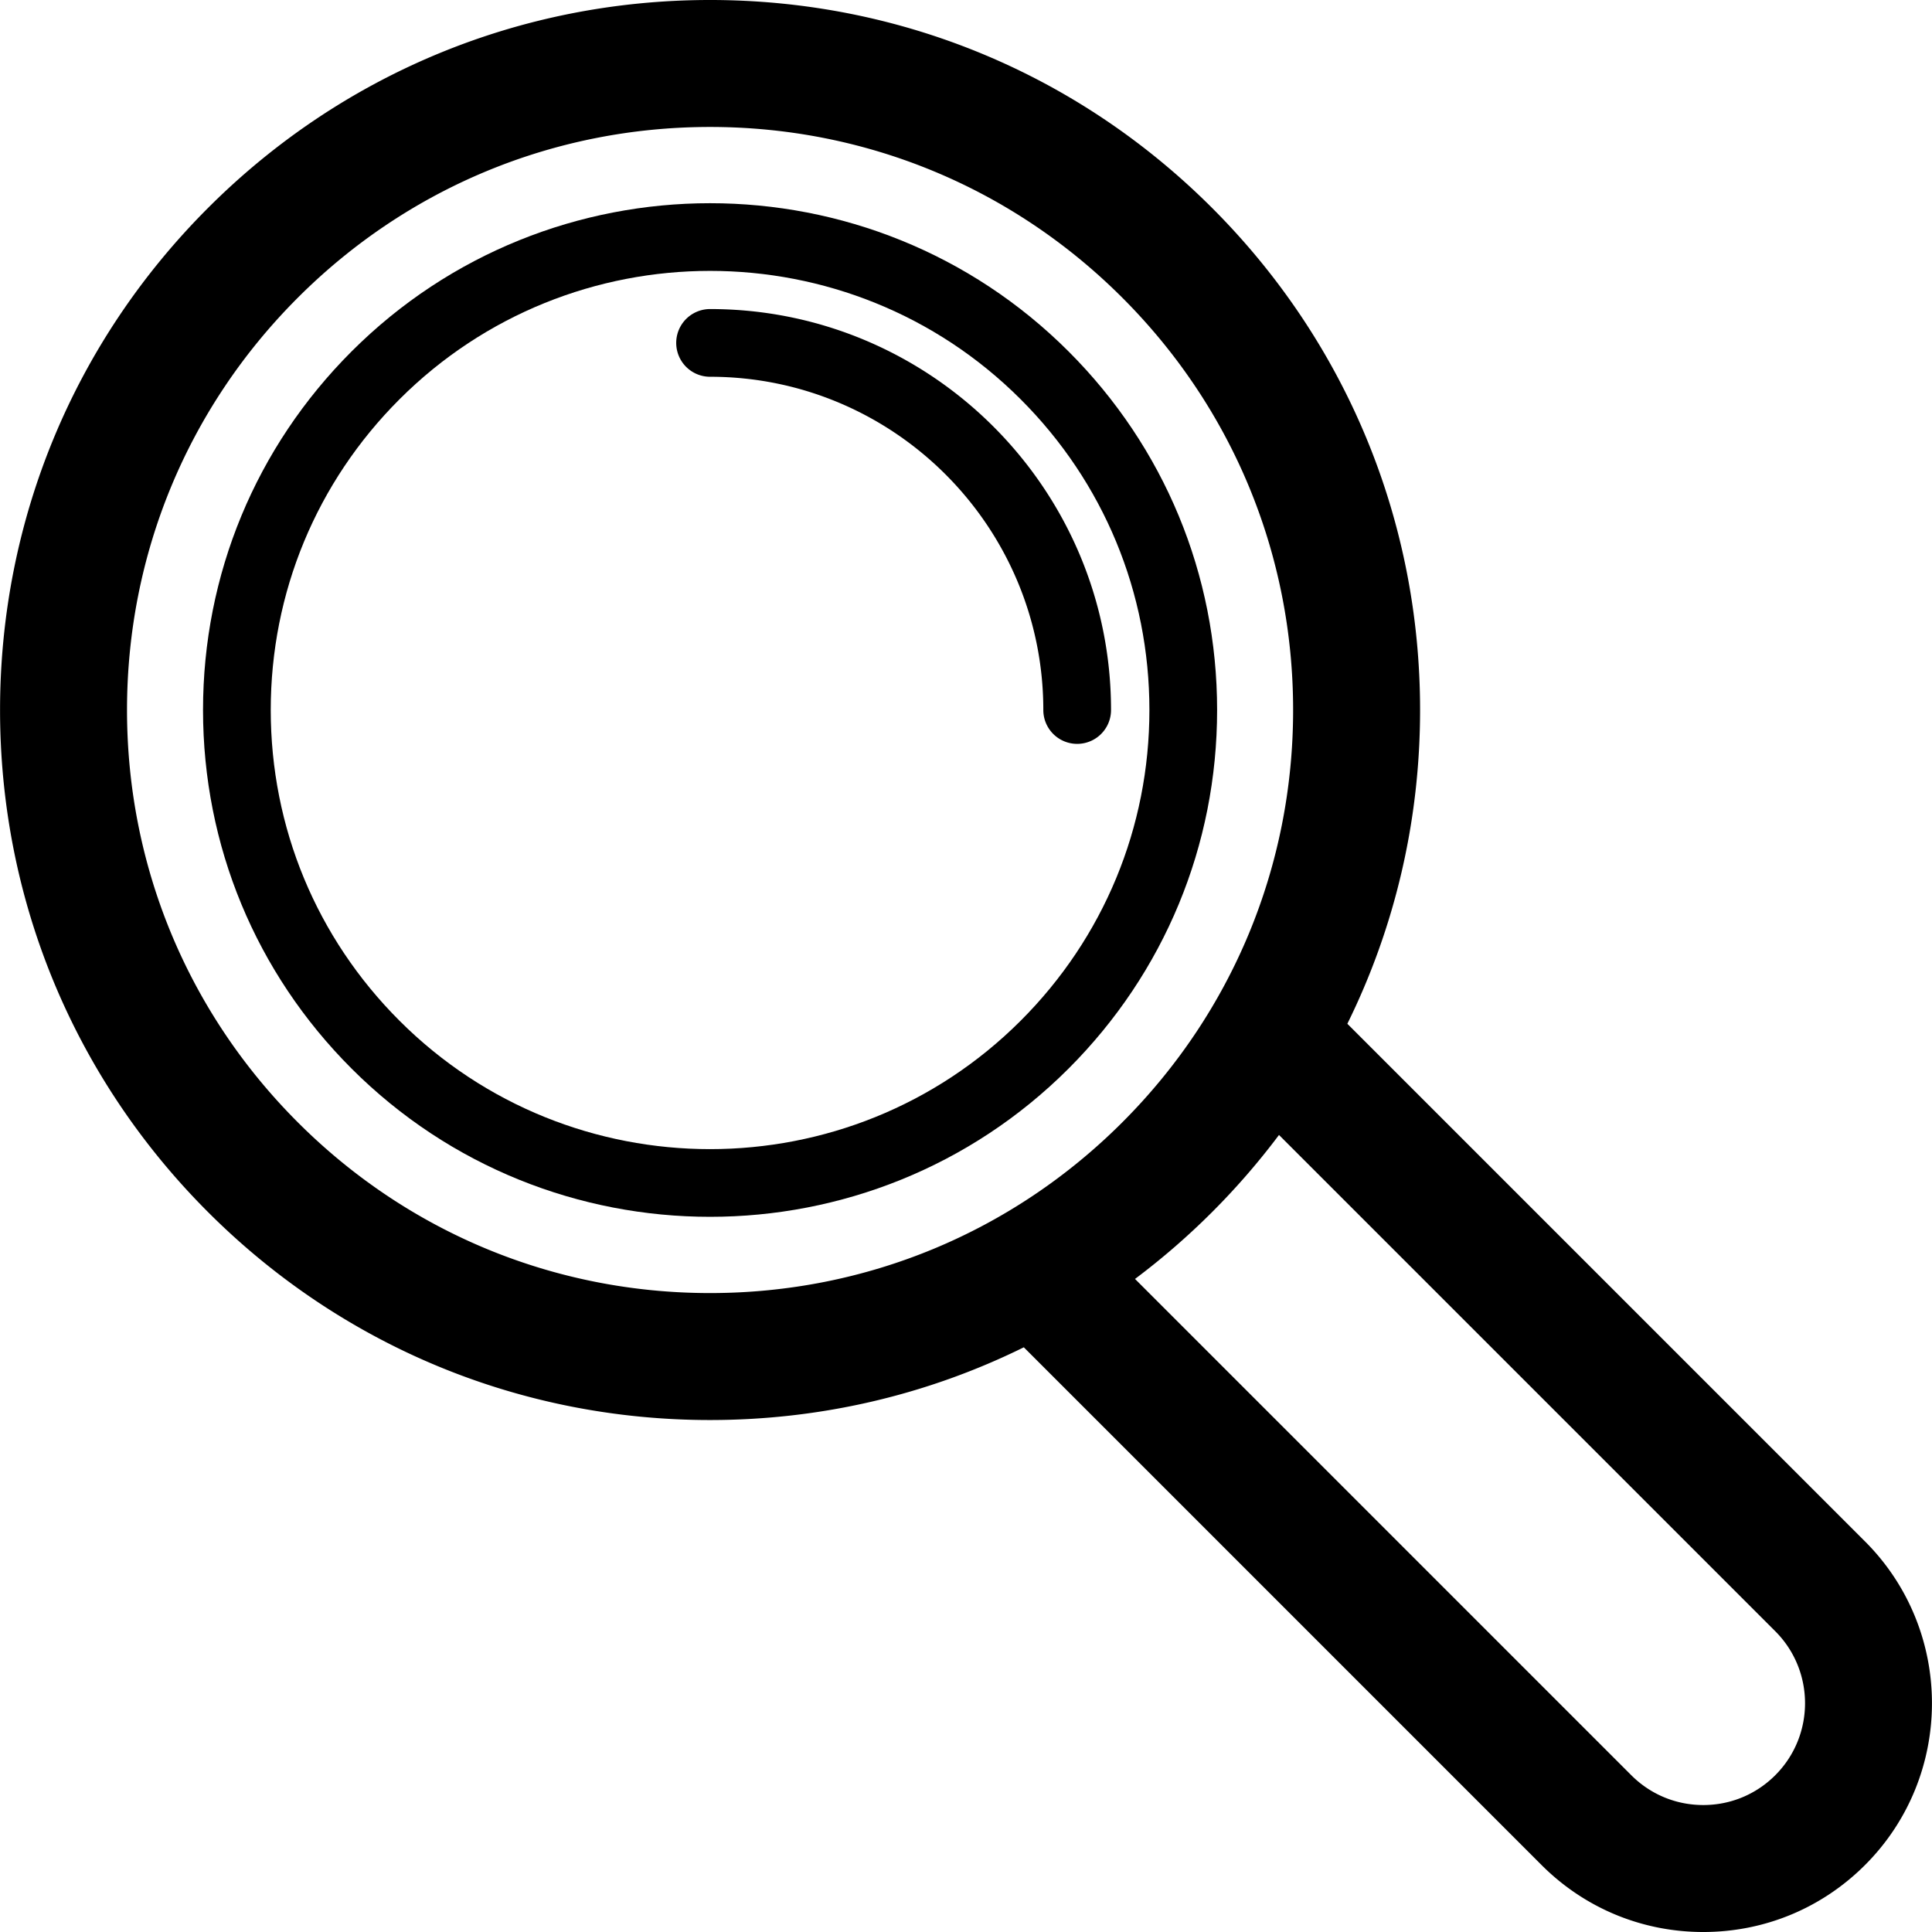 <svg xmlns="http://www.w3.org/2000/svg" viewBox="0 0 456.512 456.512"><path d="M252.5 83.052c-46.715-46.714-122.723-46.713-169.436 0-22.629 22.629-35.091 52.715-35.091 84.718 0 32.002 12.462 62.088 35.091 84.717 23.359 23.36 54.033 35.035 84.718 35.035 30.677 0 61.364-11.681 84.718-35.035 22.629-22.629 35.091-52.715 35.091-84.717 0-32.003-12.462-62.09-35.091-84.718zm-11.314 158.121c-40.474 40.475-106.333 40.474-146.808 0-19.607-19.607-30.405-45.676-30.405-73.404 0-27.729 10.798-53.797 30.405-73.404 20.238-20.237 46.821-30.356 73.404-30.356s53.167 10.119 73.404 30.356c19.607 19.607 30.405 45.675 30.405 73.404 0 27.728-10.798 53.797-30.405 73.404z"/><path d="M167.782 73.026a8 8 0 000 16c43.419 0 78.744 35.324 78.744 78.744a8 8 0 0016 0c0-52.243-42.502-94.744-94.744-94.744z"/><path d="M440.692 364.232L318.365 241.906c11.238-22.774 17.186-47.997 17.186-74.136 0-44.813-17.451-86.943-49.139-118.631C254.725 17.451 212.595 0 167.782 0S80.839 17.451 49.152 49.138C17.464 80.826.013 122.956.013 167.769s17.451 86.943 49.139 118.63c31.687 31.688 73.817 49.139 118.63 49.139 26.14 0 51.362-5.948 74.136-17.185l122.326 122.326c10.21 10.21 23.785 15.833 38.225 15.833 14.438 0 28.014-5.623 38.224-15.833 21.075-21.077 21.075-55.37-.001-76.447zM70.365 265.187c-26.021-26.021-40.352-60.618-40.352-97.417 0-36.8 14.331-71.396 40.352-97.418C96.386 44.331 130.982 30 167.782 30c36.799 0 71.396 14.331 97.417 40.352 26.021 26.021 40.352 60.618 40.352 97.417s-14.33 71.396-40.352 97.417c-26.021 26.021-60.618 40.352-97.417 40.352-36.8 0-71.396-14.33-97.417-40.351zm349.114 154.279c-4.544 4.544-10.585 7.046-17.011 7.046s-12.467-2.502-17.011-7.046L268.193 302.202a170.162 170.162 0 0034.021-34.021l117.264 117.264c9.38 9.379 9.38 24.642.001 34.021z"/></svg>